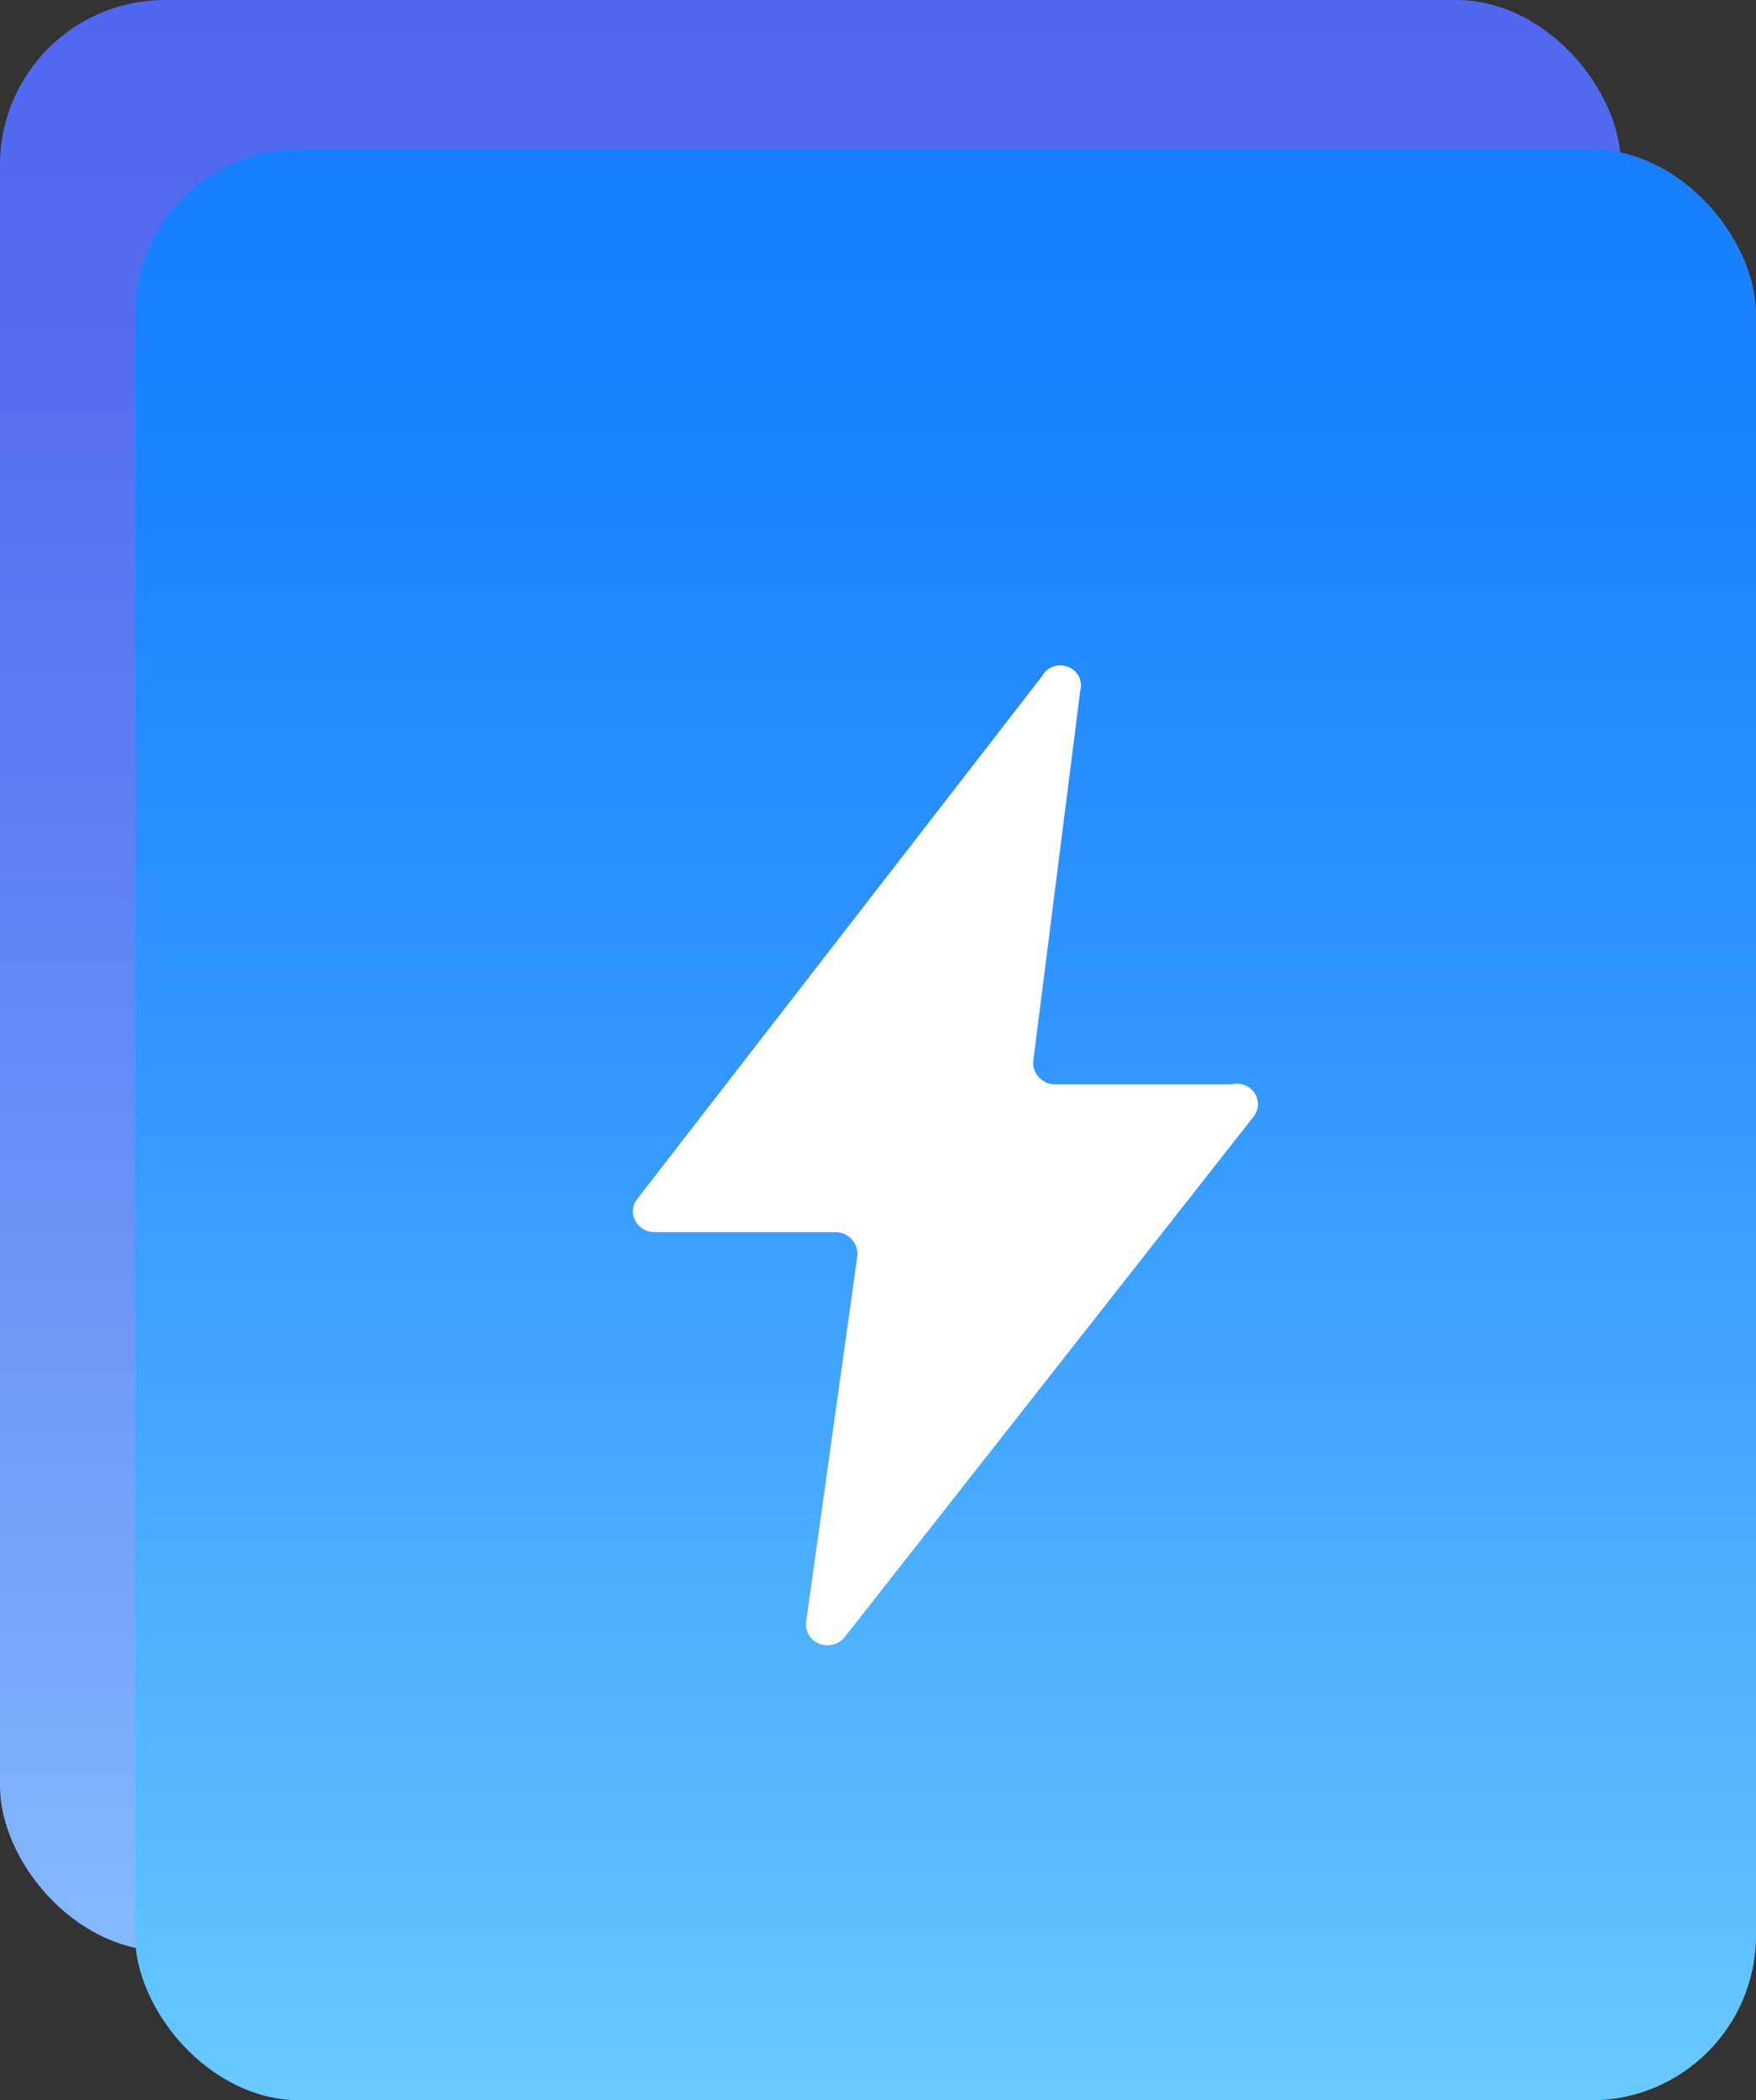 <svg xmlns="http://www.w3.org/2000/svg" xmlns:xlink="http://www.w3.org/1999/xlink" width="106.5" height="127.35" viewBox="0 0 106.5 127.35">
  <rect x="0" y="0" width="106.5" height="127.35" fill="#333333" stroke="none"/>
  <defs>
    <style>
      .a {
        fill: url(#a);
      }

      .b {
        fill: url(#b);
      }

      .c {
        fill: #fff;
      }
    </style>
    <linearGradient id="a" data-name="未命名的渐变 5" x1="49.15" x2="49.15" y2="118.3" gradientUnits="userSpaceOnUse">
      <stop offset="0" stop-color="#5067ef"/>
      <stop offset="0.19" stop-color="#556ef0"/>
      <stop offset="0.47" stop-color="#6283f4"/>
      <stop offset="0.81" stop-color="#77a4fb"/>
      <stop offset="1" stop-color="#85baff"/>
    </linearGradient>
    <linearGradient id="b" data-name="未命名的渐变 4" x1="57.34" y1="9.05" x2="57.34" y2="127.35" gradientUnits="userSpaceOnUse">
      <stop offset="0" stop-color="#177eff"/>
      <stop offset="0.19" stop-color="#1e85ff"/>
      <stop offset="0.48" stop-color="#3398ff"/>
      <stop offset="0.82" stop-color="#54b6ff"/>
      <stop offset="1" stop-color="#69c9ff"/>
    </linearGradient>
  </defs>
  <title>资源 4</title>
  <g>
    <rect class="a" width="98.31" height="118.3" rx="10" ry="10"/>
    <rect class="b" x="8.19" y="9.05" width="98.31" height="118.3" rx="10" ry="10"/>
    <path class="c" d="M76,67.74,51.28,99.2a1.35,1.35,0,0,1-1.58.47,1.25,1.25,0,0,1-.8-1.39L52,76.15a1.31,1.31,0,0,0-.34-1,1.36,1.36,0,0,0-1-.44h-11A1.31,1.31,0,0,1,38.52,74a1.19,1.19,0,0,1,.12-1.29L63.2,41a1.25,1.25,0,0,1,1.56-.57,1.19,1.19,0,0,1,.76,1.43L62.67,64.31a1.29,1.29,0,0,0,.33,1,1.37,1.37,0,0,0,1,.44H74.65a1.35,1.35,0,0,1,1.44.52A1.23,1.23,0,0,1,76,67.74Z"/>
  </g>
</svg>

